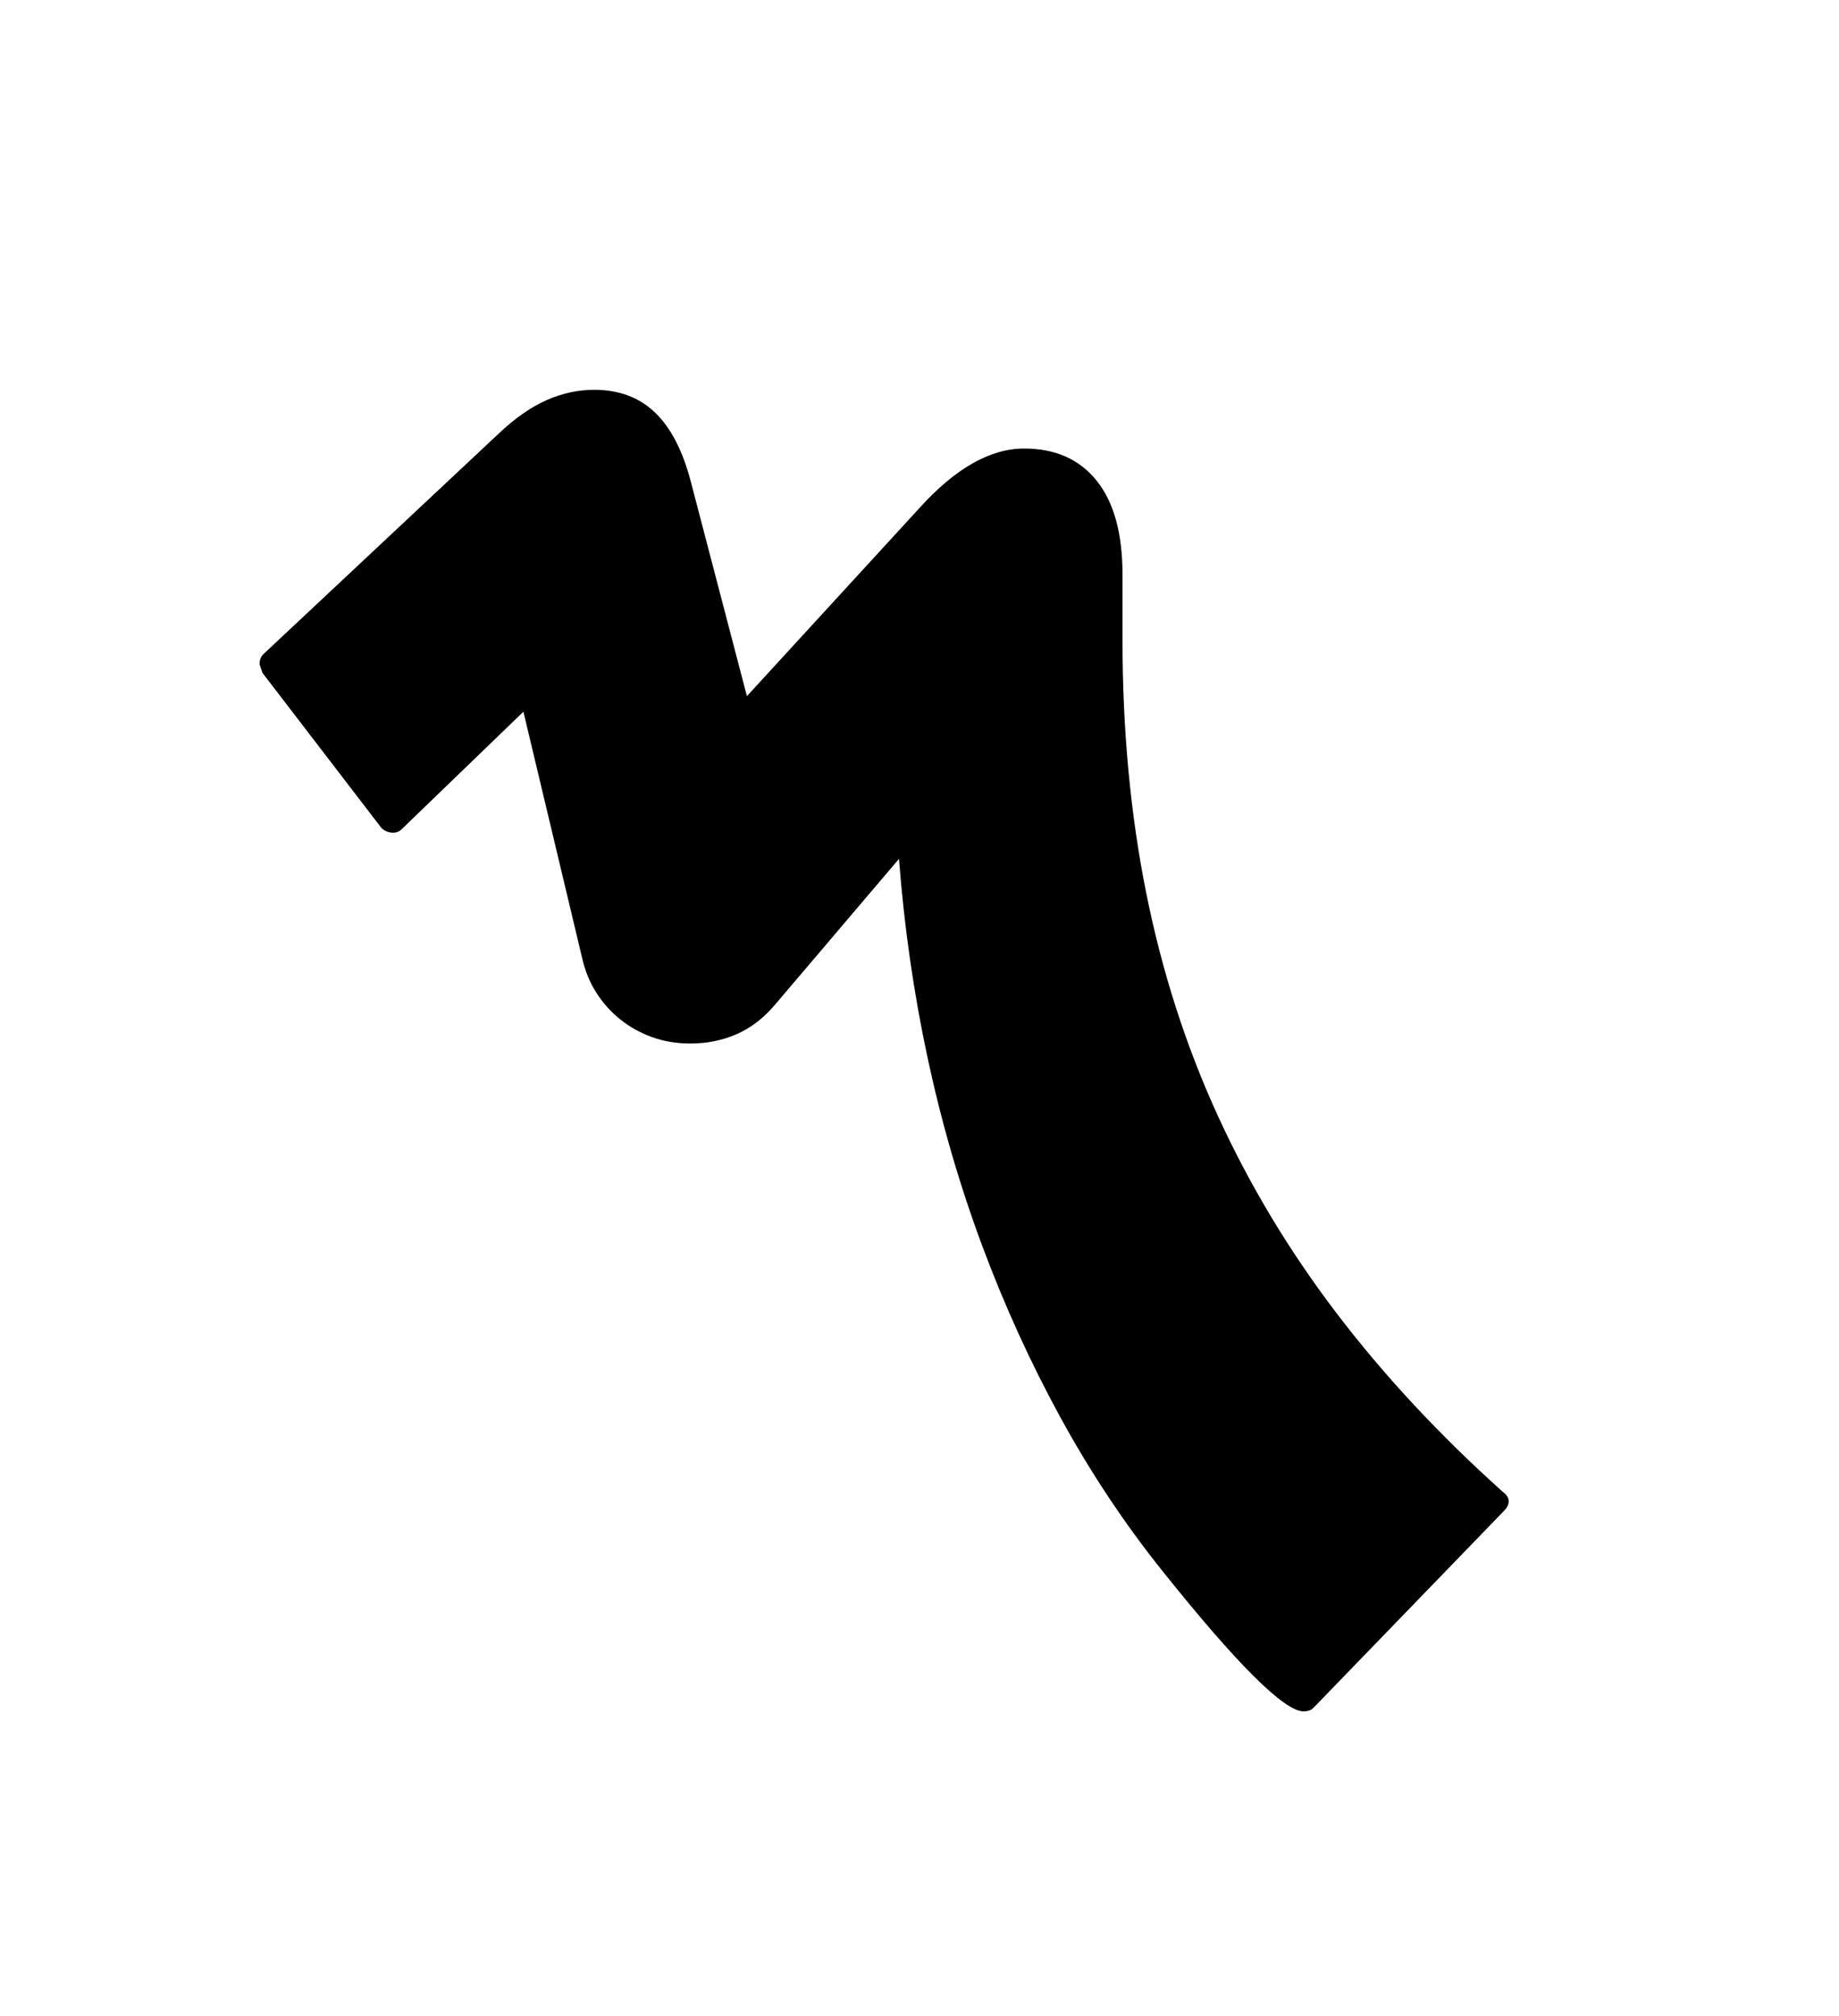 <svg xmlns="http://www.w3.org/2000/svg"
    viewBox="0 0 2600 2850">
  <!--
Digitized data copyright © 2011, Google Corporation.
Android is a trademark of Google and may be registered in certain jurisdictions.
Licensed under the Apache License, Version 2.0
http://www.apache.org/licenses/LICENSE-2.0
  -->
<path d="M2133 2122L2133 2122Q2133 2129 2126 2136L2126 2136 1857 2414Q1852 2419 1843 2419L1843 2419Q1802 2419 1643 2220L1643 2220Q1563 2120 1499.5 2004 1436 1888 1388.5 1760.5 1341 1633 1311.5 1495.5 1282 1358 1271 1214L1271 1214 1095 1421Q1071 1449 1041 1462 1011 1475 976 1475L976 1475Q947 1475 922 1466 897 1457 877 1441 857 1425 843 1403 829 1381 823 1354L823 1354 740 1006 568 1172Q563 1177 556 1177L556 1177Q546 1177 539 1170L539 1170 371 951 367 939Q367 930 372 925L372 925 706 612Q740 580 773 565.5 806 551 840 551L840 551Q893 551 926.5 583.5 960 616 977 682L977 682 1056 984 1300 718Q1376 634 1448 634L1448 634Q1514 634 1550.5 679.5 1587 725 1587 812L1587 812 1587 904Q1587 1095 1620.5 1262 1654 1429 1721.5 1576.5 1789 1724 1889.5 1856 1990 1988 2125 2109L2125 2109Q2133 2115 2133 2122Z"/>
</svg>